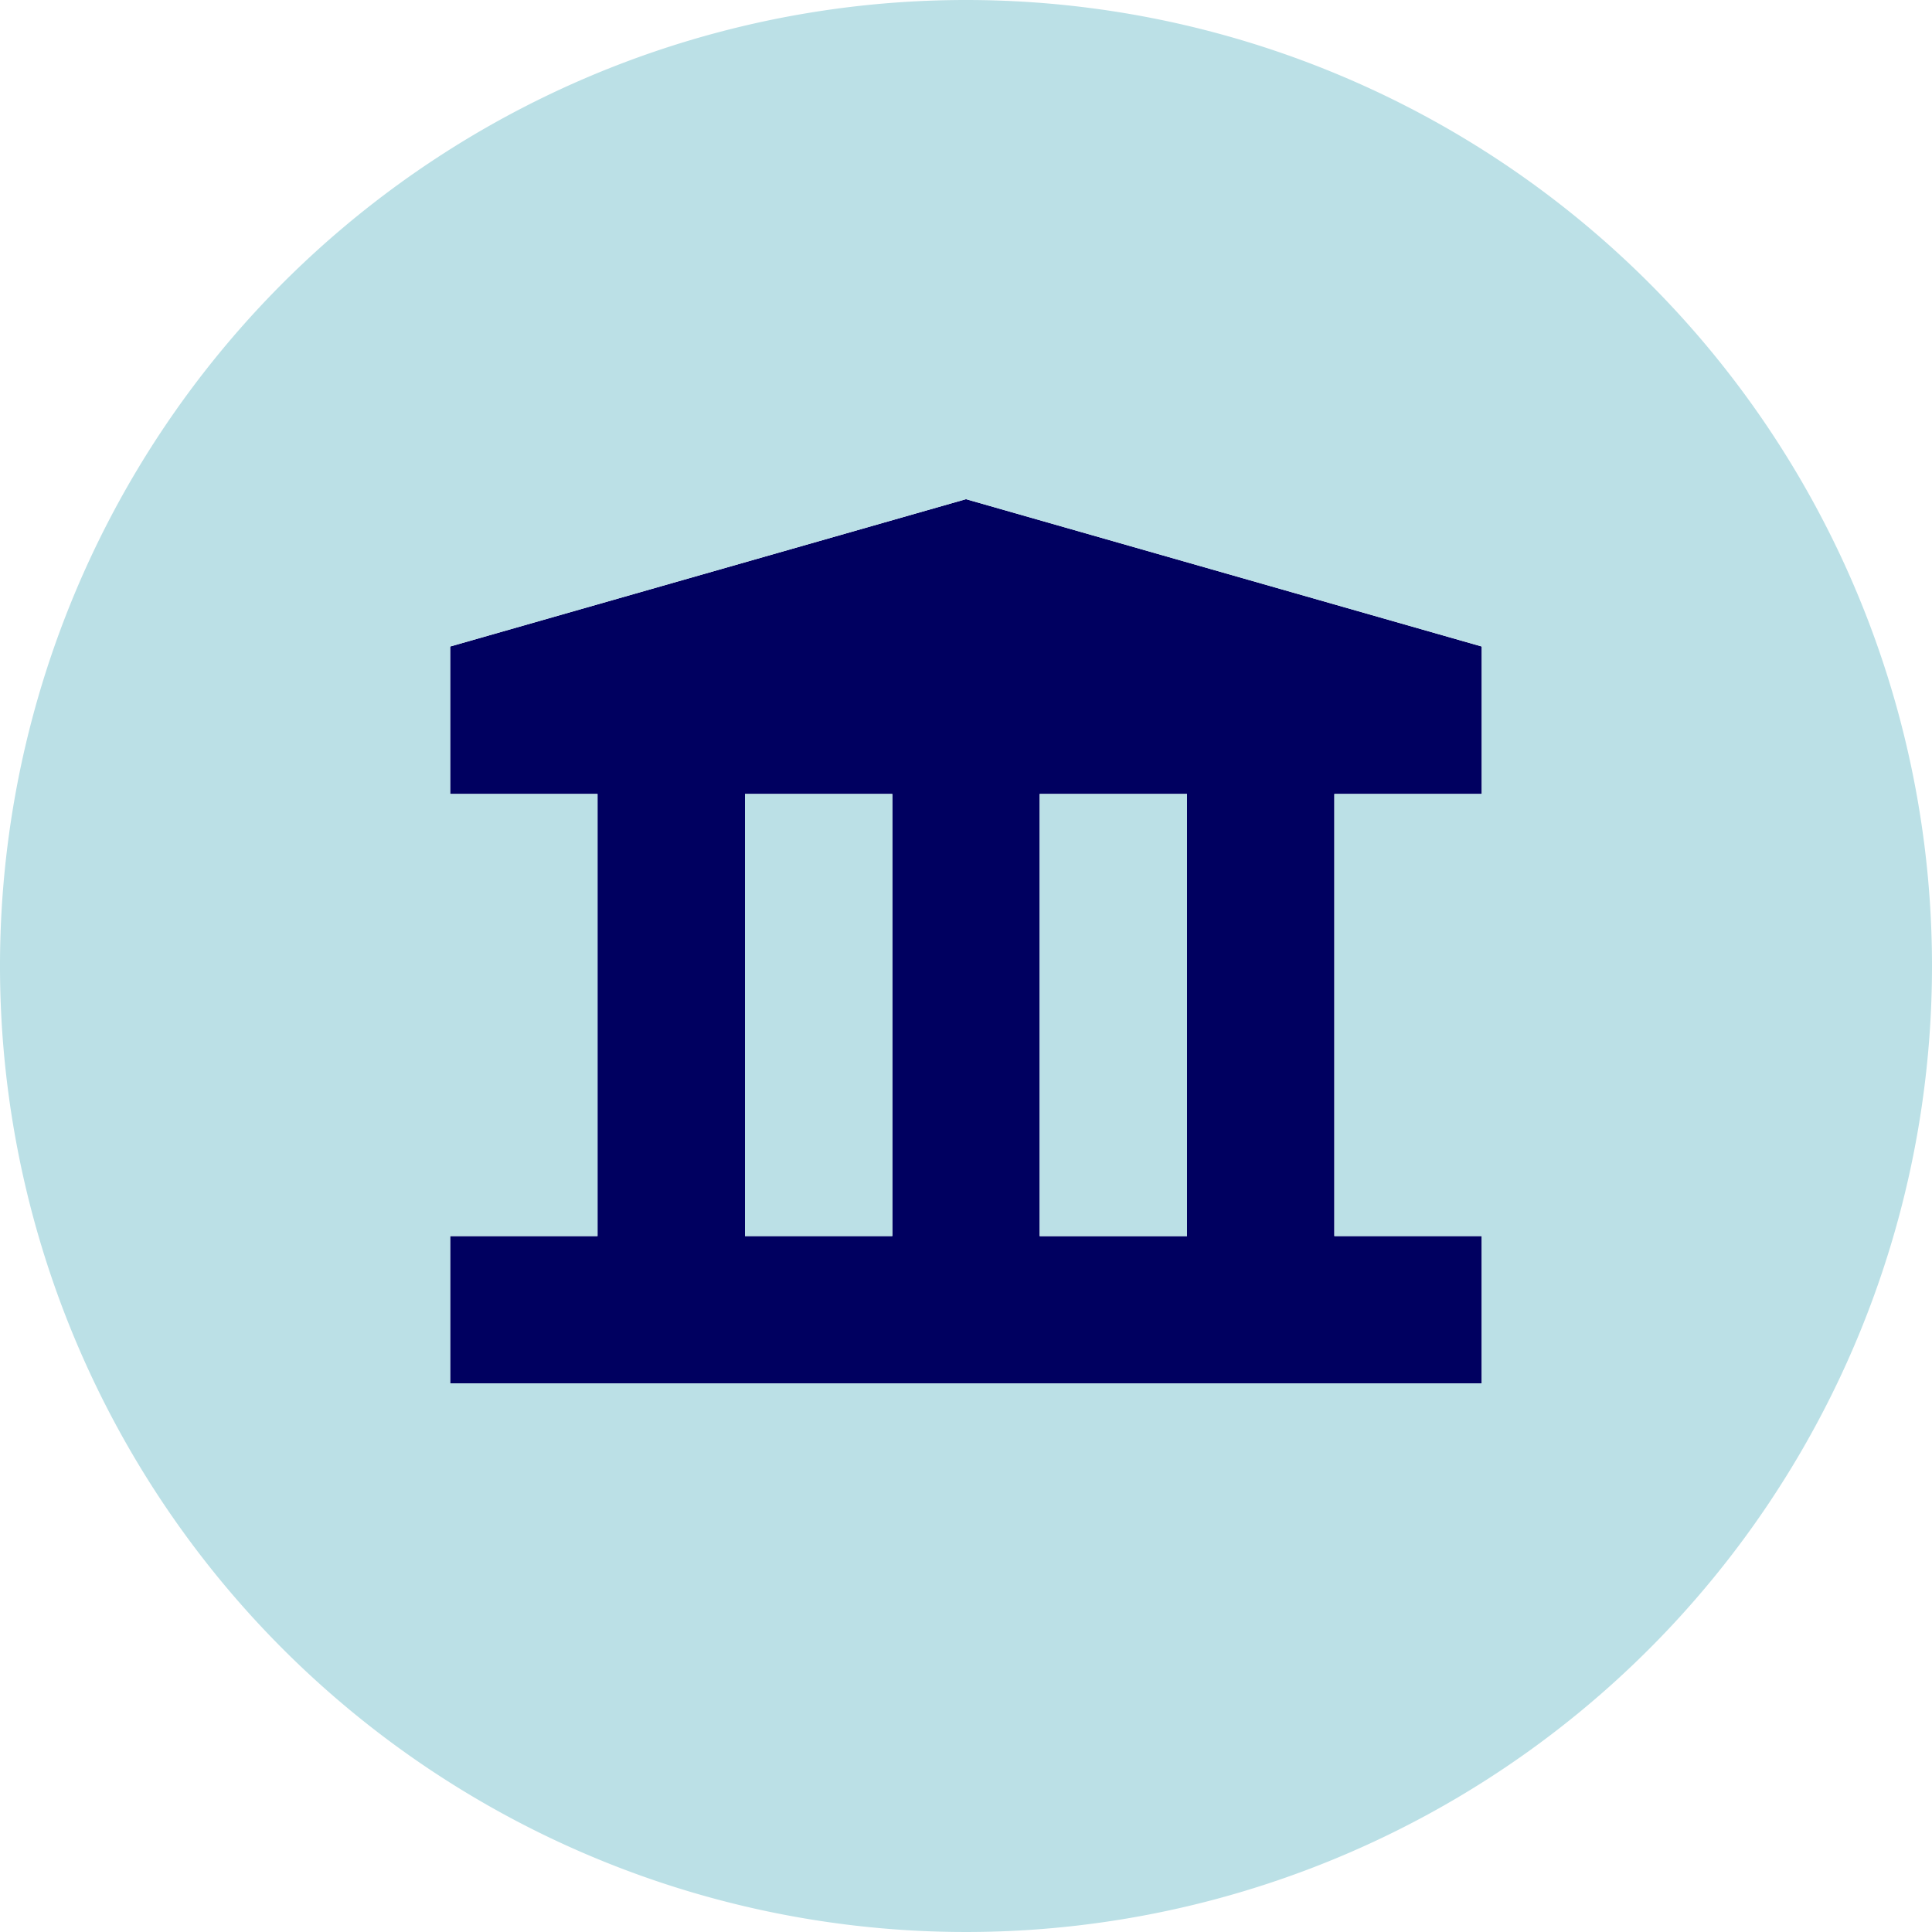 <svg xmlns="http://www.w3.org/2000/svg" viewBox="0 0 156.56 156.56"><defs><style>.cls-1{fill:#000060;}.cls-2{fill:#bbe0e6;}</style></defs><title>cultural-experience-full</title><g id="Layer_2" data-name="Layer 2"><g id="Holiday_types_full_colour"><path class="cls-1" d="M36.48,52.39V64.34H48.42v35.83H36.48V112.1h83.59V100.16H108.13V64.34h11.94V52.39L78.28,40.45Zm35.83,47.77H60.37V64.34H72.31ZM84.25,64.34H96.19v35.83H84.25Z"/><rect class="cls-2" x="84.25" y="64.34" width="11.94" height="35.83"/><rect class="cls-2" x="60.37" y="64.34" width="11.94" height="35.83"/><path class="cls-2" d="M78.28,0a78.28,78.28,0,1,0,78.28,78.28A78.28,78.28,0,0,0,78.28,0Zm41.8,64.34H108.13v35.83h11.94V112.1H36.48V100.16H48.42V64.34H36.48V52.39l41.8-11.94,41.8,11.94Z"/></g></g></svg>